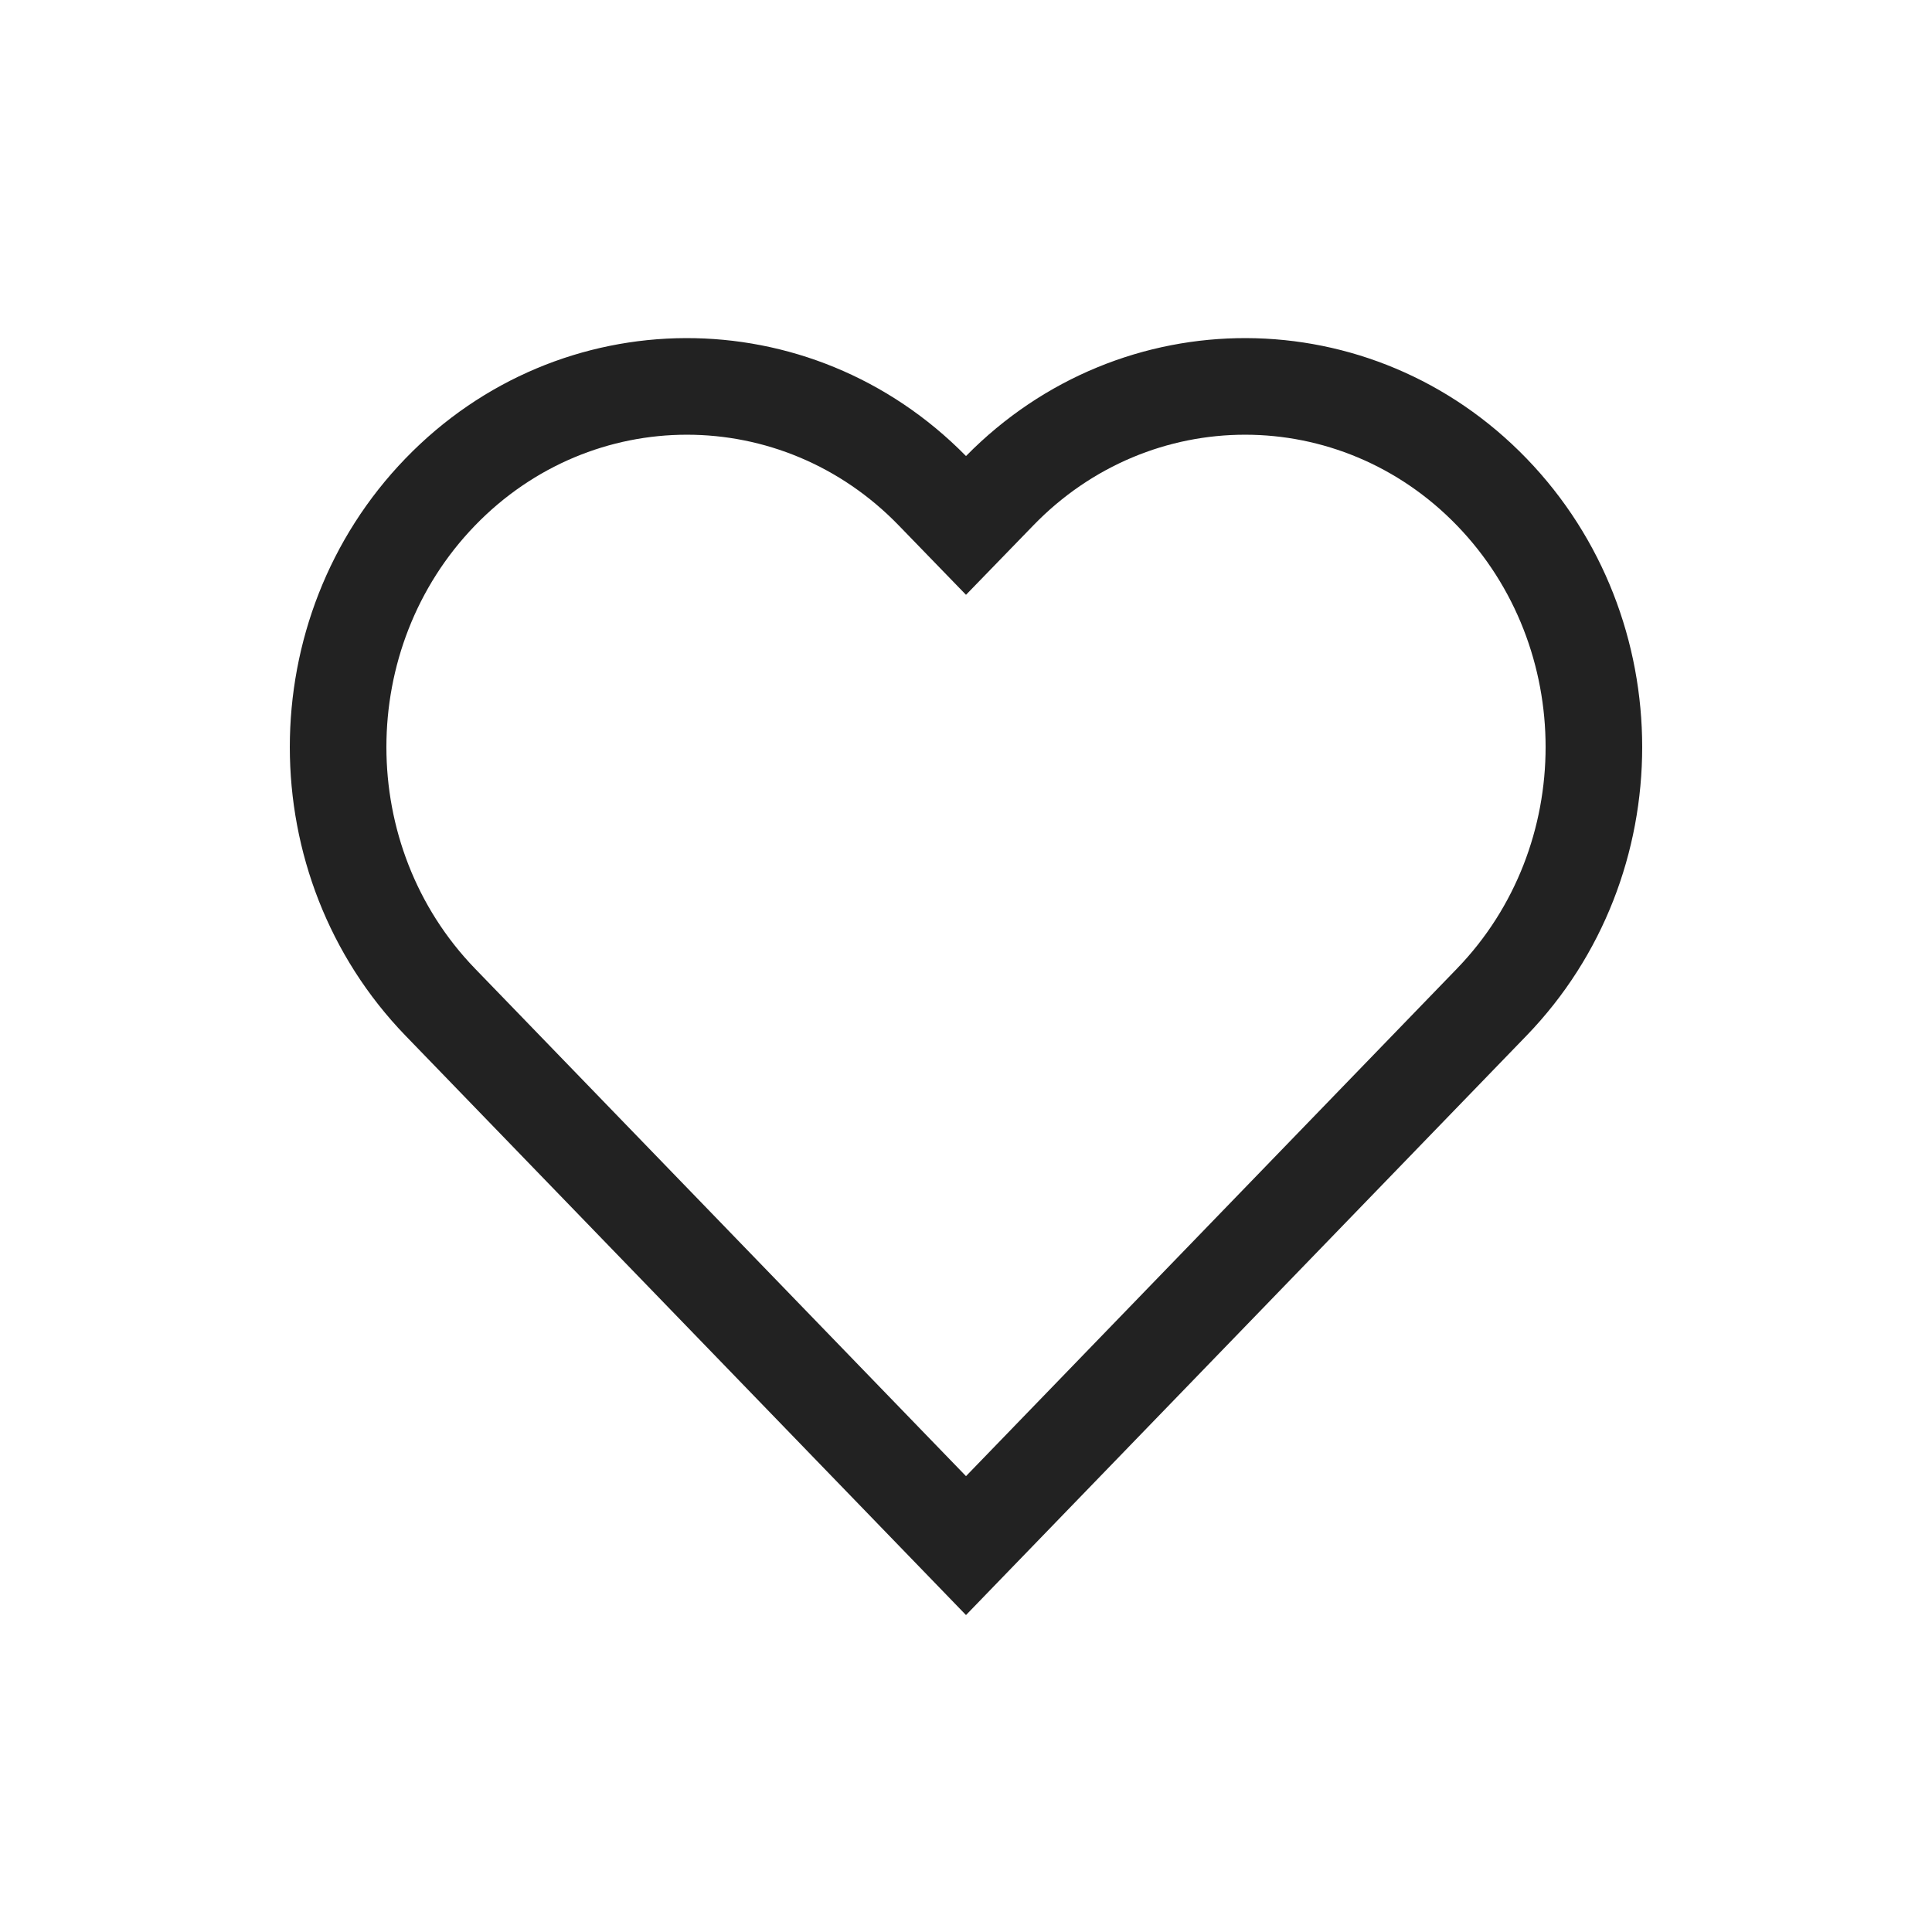 <svg width="40" height="40" viewBox="0 0 40 40" fill="none" xmlns="http://www.w3.org/2000/svg">
<mask id="mask0_38_11807" style="mask-type:alpha" maskUnits="userSpaceOnUse" x="0" y="0" width="40" height="40">
<path d="M40 0H0V40H40V0Z" fill="#222222"/>
</mask>
<g mask="url(#mask0_38_11807)">
<path fill-rule="evenodd" clip-rule="evenodd" d="M18.611 10.882C16.185 8.373 12.259 8.373 9.833 10.882C7.389 13.41 7.389 17.524 9.833 20.052C9.833 20.052 9.833 20.052 9.833 20.052L20 30.562L30.167 20.052C30.167 20.052 30.167 20.052 30.167 20.052C32.611 17.524 32.611 13.41 30.167 10.882C27.741 8.373 23.815 8.373 21.39 10.882L20 12.315L18.611 10.882ZM20 9.442C23.216 6.17 28.409 6.186 31.605 9.492C34.798 12.795 34.798 18.139 31.605 21.442L20 33.438L8.396 21.443C5.202 18.14 5.202 12.795 8.395 9.492C11.591 6.186 16.784 6.17 20 9.442Z" fill="#222222"/>
</g>
</svg>
